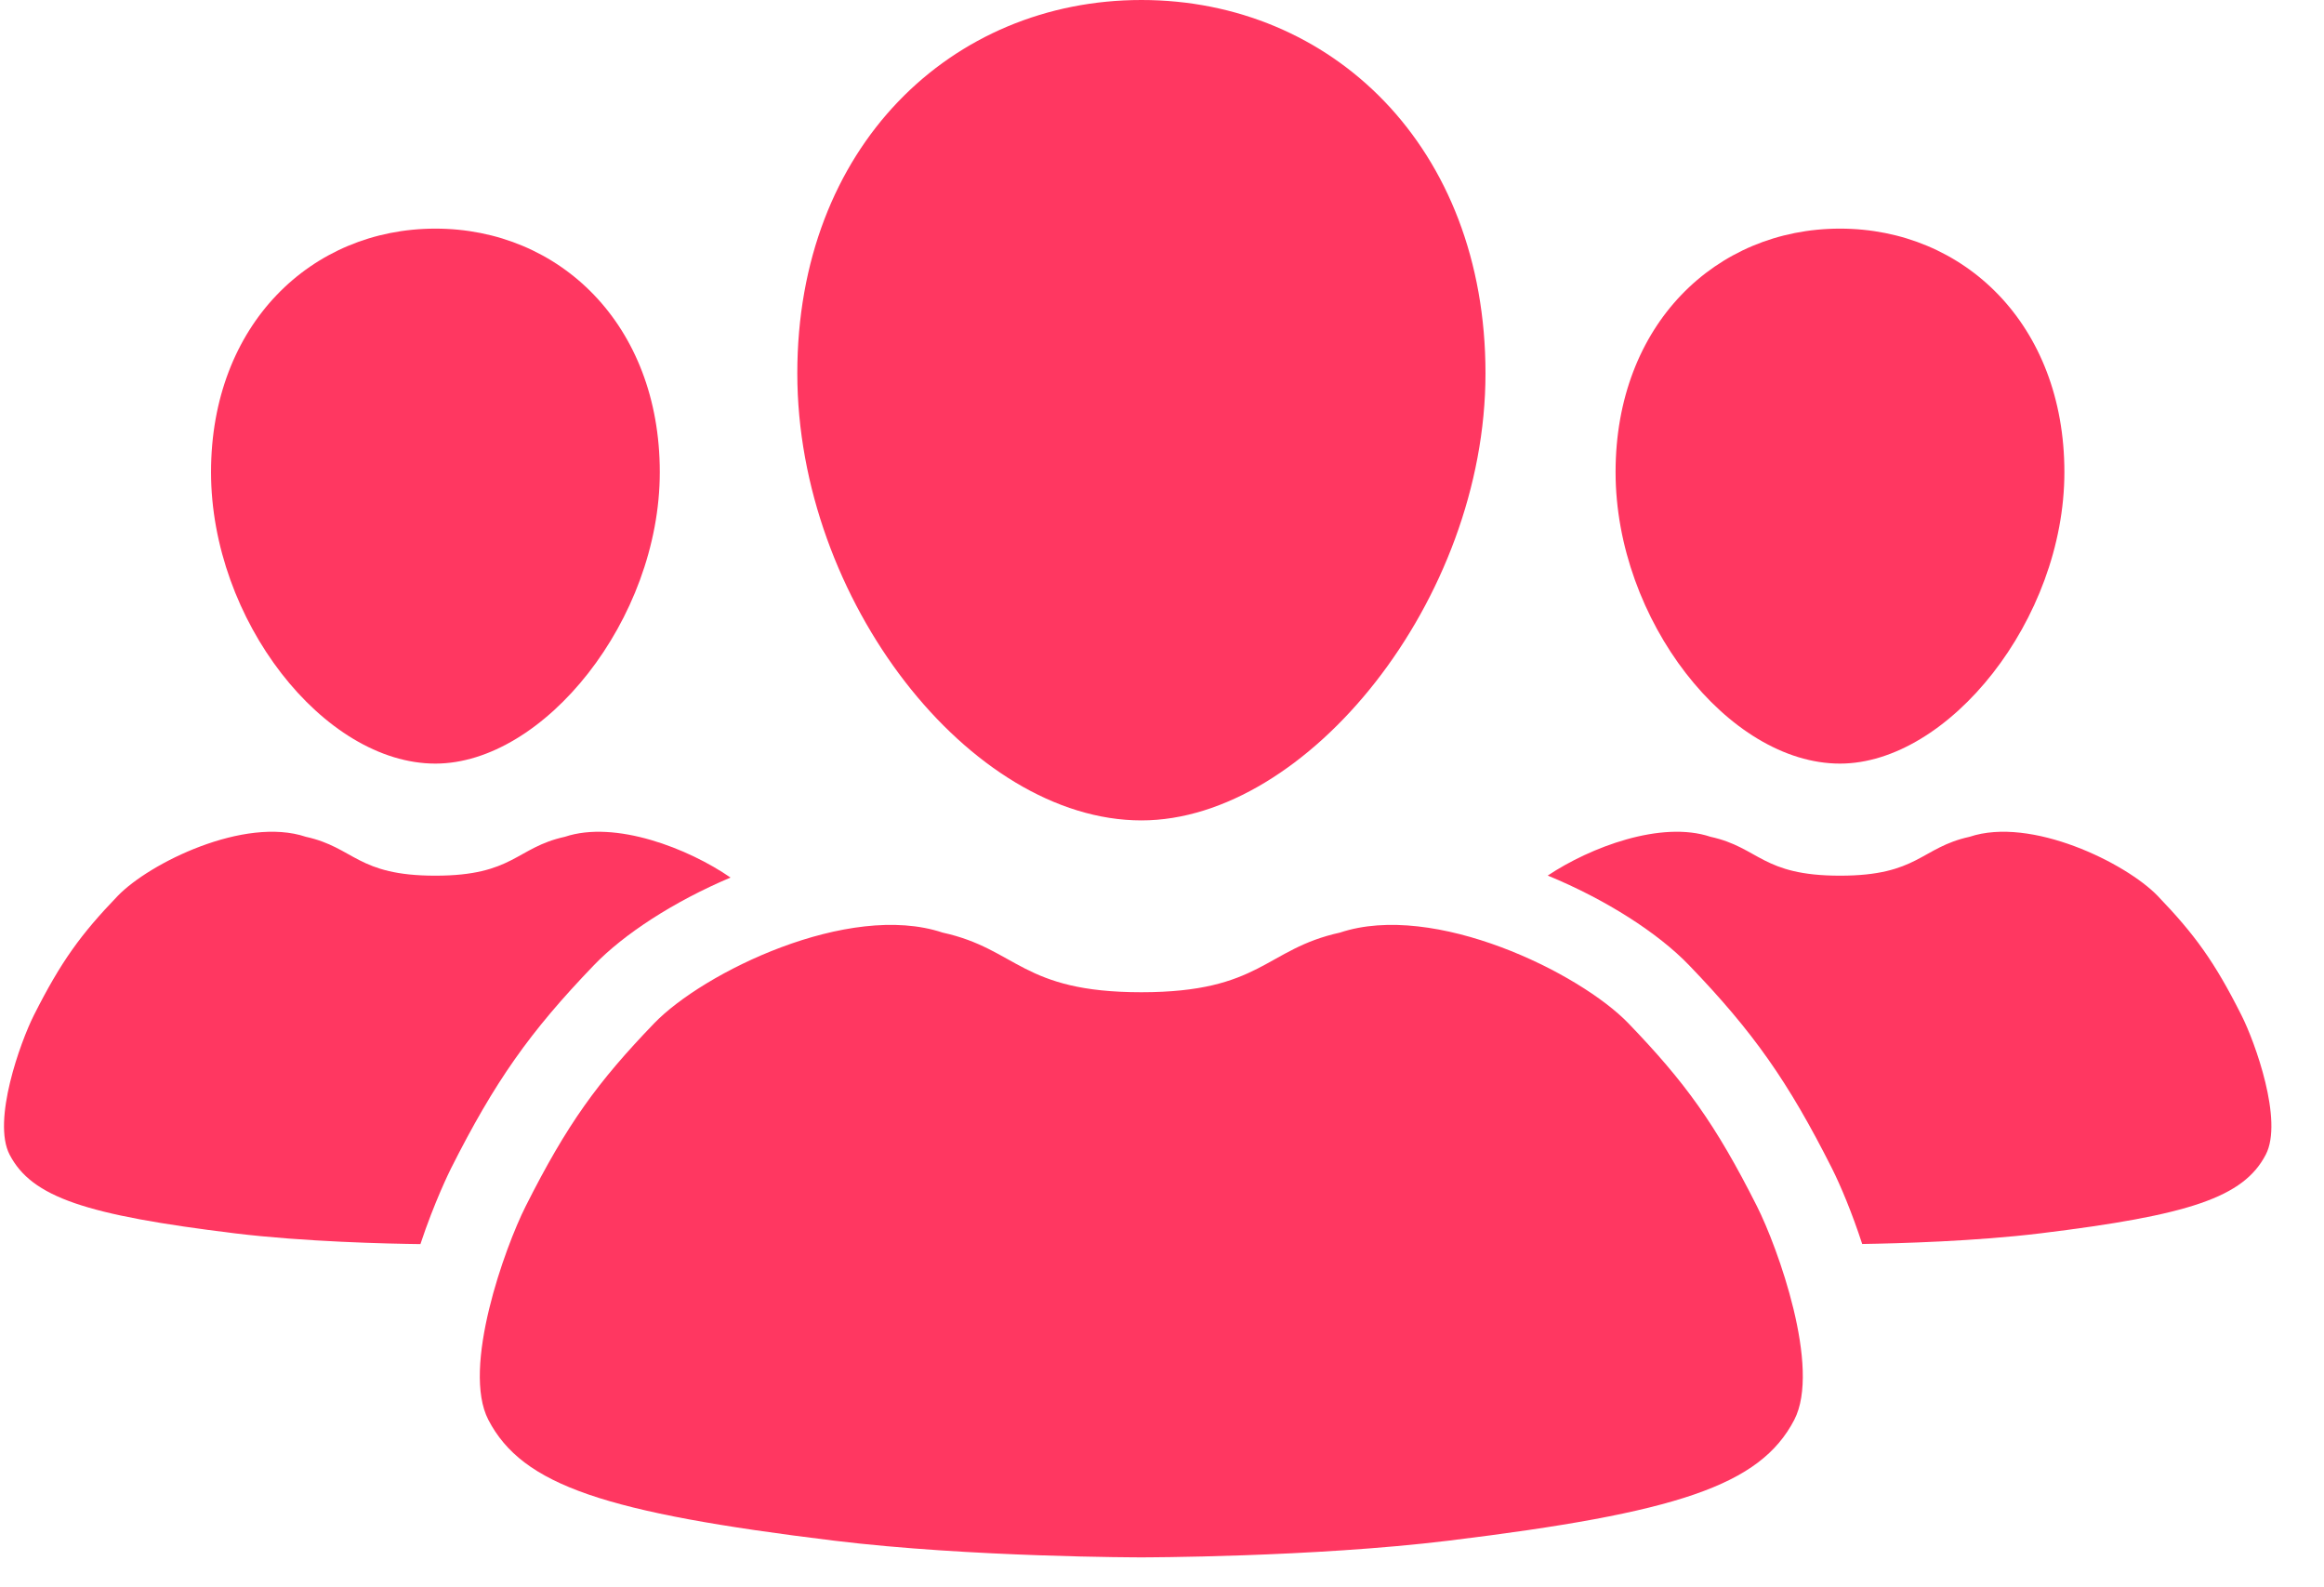 <svg width="41" height="28" viewBox="0 0 41 28" fill="none" xmlns="http://www.w3.org/2000/svg">
<path d="M7.681 13.47C9.591 13.47 11.64 10.934 11.64 8.328C11.64 5.722 9.868 4.033 7.681 4.033C5.495 4.033 3.723 5.722 3.723 8.328C3.723 10.934 5.71 13.47 7.681 13.47Z" fill="#FF3761"/>
<path d="M32.461 13.47C34.37 13.47 36.42 10.934 36.42 8.328C36.42 5.722 34.647 4.033 32.461 4.033C30.274 4.033 28.502 5.722 28.502 8.328C28.502 10.934 30.489 13.47 32.461 13.47Z" fill="#FF3761"/>
<path d="M20.137 14.472C23.064 14.472 26.207 10.582 26.207 6.586C26.207 2.589 23.49 0 20.137 0C16.785 0 14.066 2.589 14.066 6.586C14.066 10.582 17.114 14.472 20.137 14.472Z" fill="#FF3761"/>
<path d="M30.995 21.276C30.261 19.821 29.726 19.088 28.73 18.053C27.869 17.158 25.299 15.897 23.64 16.451C22.317 16.741 22.255 17.503 20.135 17.503C18.016 17.503 17.953 16.741 16.629 16.451C14.97 15.897 12.401 17.158 11.539 18.053C10.543 19.088 10.008 19.822 9.275 21.276C8.907 22.005 8.14 24.132 8.616 25.047C9.218 26.205 10.683 26.685 14.71 27.177C17.122 27.472 20.135 27.472 20.135 27.472C20.135 27.472 23.147 27.472 25.56 27.177C29.587 26.685 31.051 26.205 31.654 25.047C32.13 24.132 31.363 22.005 30.995 21.276Z" fill="#FF3761"/>
<path d="M39.543 17.907C39.066 16.959 38.717 16.482 38.067 15.805C37.505 15.222 35.83 14.399 34.748 14.761C33.884 14.95 33.844 15.447 32.462 15.447C31.08 15.447 31.04 14.95 30.177 14.761C29.307 14.47 28.055 14.945 27.305 15.445C28.337 15.87 29.254 16.46 29.8 17.028C30.933 18.206 31.546 19.077 32.32 20.611C32.469 20.908 32.672 21.389 32.853 21.944C33.503 21.934 34.853 21.896 35.999 21.756C38.625 21.435 39.581 21.122 39.973 20.367C40.284 19.77 39.784 18.383 39.543 17.907Z" fill="#FF3761"/>
<path d="M7.957 20.61C8.731 19.076 9.343 18.206 10.477 17.027C11.008 16.475 11.89 15.902 12.888 15.48C12.145 14.967 10.855 14.464 9.966 14.761C9.103 14.95 9.062 15.447 7.68 15.447C6.298 15.447 6.257 14.95 5.395 14.761C4.313 14.399 2.637 15.222 2.075 15.806C1.426 16.481 1.077 16.959 0.598 17.908C0.359 18.383 -0.141 19.77 0.169 20.367C0.561 21.122 1.516 21.434 4.142 21.756C5.371 21.906 6.833 21.939 7.417 21.946C7.664 21.202 7.931 20.663 7.957 20.61Z" fill="#FF3761"/>
</svg>

